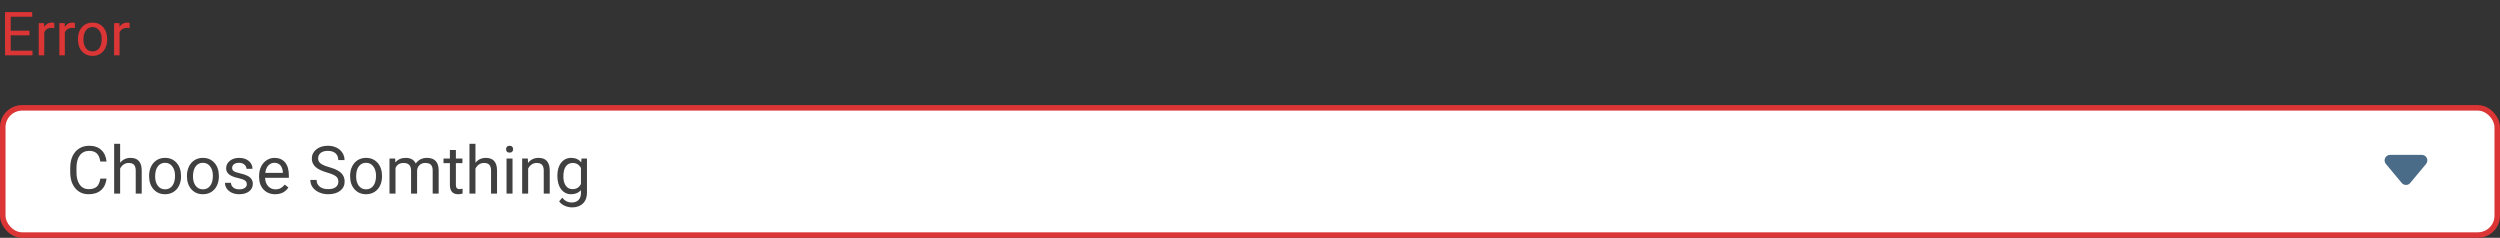 <svg width="452" height="43" viewBox="0 0 452 43" fill="none" xmlns="http://www.w3.org/2000/svg">
<rect x="0" y="0" width="452" height="43" fill="#333333" stroke="none"/>
<rect x="0.5" y="19.5" width="451" height="23" rx="3.5" fill="white"/>
<path d="M19.266 32.293C19.16 33.195 18.826 33.893 18.264 34.385C17.705 34.873 16.961 35.117 16.031 35.117C15.023 35.117 14.215 34.756 13.605 34.033C13 33.31 12.697 32.344 12.697 31.133V30.312C12.697 29.52 12.838 28.822 13.119 28.221C13.404 27.619 13.807 27.158 14.326 26.838C14.846 26.514 15.447 26.352 16.131 26.352C17.037 26.352 17.764 26.605 18.311 27.113C18.857 27.617 19.176 28.316 19.266 29.211H18.135C18.037 28.531 17.824 28.039 17.496 27.734C17.172 27.43 16.717 27.277 16.131 27.277C15.412 27.277 14.848 27.543 14.438 28.074C14.031 28.605 13.828 29.361 13.828 30.342V31.168C13.828 32.094 14.021 32.83 14.408 33.377C14.795 33.924 15.336 34.197 16.031 34.197C16.656 34.197 17.135 34.057 17.467 33.775C17.803 33.49 18.025 32.996 18.135 32.293H19.266ZM21.721 29.428C22.201 28.838 22.826 28.543 23.596 28.543C24.936 28.543 25.611 29.299 25.623 30.811V35H24.539V30.805C24.535 30.348 24.43 30.01 24.223 29.791C24.02 29.572 23.701 29.463 23.268 29.463C22.916 29.463 22.607 29.557 22.342 29.744C22.076 29.932 21.869 30.178 21.721 30.482V35H20.637V26H21.721V29.428ZM26.959 31.771C26.959 31.15 27.08 30.592 27.322 30.096C27.568 29.6 27.908 29.217 28.342 28.947C28.779 28.678 29.277 28.543 29.836 28.543C30.699 28.543 31.396 28.842 31.928 29.439C32.463 30.037 32.73 30.832 32.73 31.824V31.9C32.73 32.518 32.611 33.072 32.373 33.565C32.139 34.053 31.801 34.434 31.359 34.707C30.922 34.98 30.418 35.117 29.848 35.117C28.988 35.117 28.291 34.818 27.756 34.221C27.225 33.623 26.959 32.832 26.959 31.848V31.771ZM28.049 31.9C28.049 32.603 28.211 33.168 28.535 33.594C28.863 34.02 29.301 34.232 29.848 34.232C30.398 34.232 30.836 34.018 31.16 33.588C31.484 33.154 31.646 32.549 31.646 31.771C31.646 31.076 31.48 30.514 31.148 30.084C30.82 29.65 30.383 29.434 29.836 29.434C29.301 29.434 28.869 29.646 28.541 30.072C28.213 30.498 28.049 31.107 28.049 31.9ZM33.803 31.771C33.803 31.15 33.924 30.592 34.166 30.096C34.412 29.6 34.752 29.217 35.185 28.947C35.623 28.678 36.121 28.543 36.68 28.543C37.543 28.543 38.24 28.842 38.772 29.439C39.307 30.037 39.574 30.832 39.574 31.824V31.9C39.574 32.518 39.455 33.072 39.217 33.565C38.982 34.053 38.645 34.434 38.203 34.707C37.766 34.98 37.262 35.117 36.691 35.117C35.832 35.117 35.135 34.818 34.6 34.221C34.068 33.623 33.803 32.832 33.803 31.848V31.771ZM34.893 31.9C34.893 32.603 35.055 33.168 35.379 33.594C35.707 34.02 36.145 34.232 36.691 34.232C37.242 34.232 37.68 34.018 38.004 33.588C38.328 33.154 38.49 32.549 38.49 31.771C38.49 31.076 38.324 30.514 37.992 30.084C37.664 29.65 37.227 29.434 36.68 29.434C36.145 29.434 35.713 29.646 35.385 30.072C35.057 30.498 34.893 31.107 34.893 31.9ZM44.625 33.318C44.625 33.025 44.514 32.799 44.291 32.639C44.072 32.475 43.688 32.334 43.137 32.217C42.59 32.1 42.154 31.959 41.83 31.795C41.51 31.631 41.272 31.436 41.115 31.209C40.963 30.982 40.887 30.713 40.887 30.4C40.887 29.881 41.105 29.441 41.543 29.082C41.984 28.723 42.547 28.543 43.23 28.543C43.949 28.543 44.531 28.729 44.977 29.1C45.426 29.471 45.65 29.945 45.65 30.523H44.56C44.56 30.227 44.434 29.971 44.18 29.756C43.93 29.541 43.613 29.434 43.23 29.434C42.836 29.434 42.527 29.52 42.305 29.691C42.082 29.863 41.971 30.088 41.971 30.365C41.971 30.627 42.074 30.824 42.281 30.957C42.488 31.09 42.861 31.217 43.4 31.338C43.943 31.459 44.383 31.604 44.719 31.771C45.055 31.939 45.303 32.143 45.463 32.381C45.627 32.615 45.709 32.902 45.709 33.242C45.709 33.809 45.482 34.264 45.029 34.607C44.576 34.947 43.988 35.117 43.266 35.117C42.758 35.117 42.309 35.027 41.918 34.848C41.527 34.668 41.221 34.418 40.998 34.098C40.779 33.773 40.67 33.424 40.67 33.049H41.754C41.773 33.412 41.918 33.701 42.188 33.916C42.461 34.127 42.82 34.232 43.266 34.232C43.676 34.232 44.004 34.15 44.25 33.986C44.5 33.818 44.625 33.596 44.625 33.318ZM49.752 35.117C48.893 35.117 48.193 34.836 47.654 34.273C47.115 33.707 46.846 32.951 46.846 32.006V31.807C46.846 31.178 46.965 30.617 47.203 30.125C47.445 29.629 47.781 29.242 48.211 28.965C48.645 28.684 49.113 28.543 49.617 28.543C50.441 28.543 51.082 28.814 51.539 29.357C51.996 29.9 52.225 30.678 52.225 31.689V32.141H47.93C47.945 32.766 48.127 33.272 48.475 33.658C48.826 34.041 49.272 34.232 49.81 34.232C50.193 34.232 50.518 34.154 50.783 33.998C51.049 33.842 51.281 33.635 51.48 33.377L52.143 33.893C51.611 34.709 50.815 35.117 49.752 35.117ZM49.617 29.434C49.18 29.434 48.812 29.594 48.516 29.914C48.219 30.23 48.035 30.676 47.965 31.25H51.141V31.168C51.109 30.617 50.961 30.191 50.695 29.891C50.43 29.586 50.07 29.434 49.617 29.434ZM59.145 31.197C58.18 30.92 57.477 30.58 57.035 30.178C56.598 29.771 56.379 29.271 56.379 28.678C56.379 28.006 56.647 27.451 57.182 27.014C57.721 26.572 58.42 26.352 59.279 26.352C59.865 26.352 60.387 26.465 60.844 26.691C61.305 26.918 61.66 27.23 61.91 27.629C62.164 28.027 62.291 28.463 62.291 28.936H61.16C61.16 28.42 60.996 28.016 60.668 27.723C60.34 27.426 59.877 27.277 59.279 27.277C58.725 27.277 58.291 27.4 57.978 27.646C57.67 27.889 57.516 28.227 57.516 28.66C57.516 29.008 57.662 29.303 57.955 29.545C58.252 29.783 58.754 30.002 59.461 30.201C60.172 30.4 60.727 30.621 61.125 30.863C61.527 31.102 61.824 31.381 62.016 31.701C62.211 32.022 62.309 32.398 62.309 32.832C62.309 33.523 62.039 34.078 61.5 34.496C60.961 34.91 60.24 35.117 59.338 35.117C58.752 35.117 58.205 35.006 57.697 34.783C57.19 34.557 56.797 34.248 56.52 33.857C56.246 33.467 56.109 33.023 56.109 32.527H57.24C57.24 33.043 57.43 33.451 57.809 33.752C58.191 34.049 58.701 34.197 59.338 34.197C59.932 34.197 60.387 34.076 60.703 33.834C61.02 33.592 61.178 33.262 61.178 32.844C61.178 32.426 61.031 32.103 60.738 31.877C60.445 31.646 59.914 31.42 59.145 31.197ZM63.299 31.771C63.299 31.15 63.42 30.592 63.662 30.096C63.908 29.6 64.248 29.217 64.682 28.947C65.119 28.678 65.617 28.543 66.176 28.543C67.039 28.543 67.736 28.842 68.268 29.439C68.803 30.037 69.07 30.832 69.07 31.824V31.9C69.07 32.518 68.951 33.072 68.713 33.565C68.478 34.053 68.141 34.434 67.699 34.707C67.262 34.98 66.758 35.117 66.188 35.117C65.328 35.117 64.631 34.818 64.096 34.221C63.565 33.623 63.299 32.832 63.299 31.848V31.771ZM64.389 31.9C64.389 32.603 64.551 33.168 64.875 33.594C65.203 34.02 65.641 34.232 66.188 34.232C66.738 34.232 67.176 34.018 67.5 33.588C67.824 33.154 67.986 32.549 67.986 31.771C67.986 31.076 67.82 30.514 67.488 30.084C67.16 29.65 66.723 29.434 66.176 29.434C65.641 29.434 65.209 29.646 64.881 30.072C64.553 30.498 64.389 31.107 64.389 31.9ZM71.449 28.66L71.478 29.363C71.943 28.816 72.57 28.543 73.359 28.543C74.246 28.543 74.85 28.883 75.17 29.562C75.381 29.258 75.654 29.012 75.99 28.824C76.33 28.637 76.731 28.543 77.191 28.543C78.582 28.543 79.289 29.279 79.312 30.752V35H78.228V30.816C78.228 30.363 78.125 30.025 77.918 29.803C77.711 29.576 77.363 29.463 76.875 29.463C76.473 29.463 76.139 29.584 75.873 29.826C75.607 30.064 75.453 30.387 75.41 30.793V35H74.32V30.846C74.32 29.924 73.869 29.463 72.967 29.463C72.256 29.463 71.769 29.766 71.508 30.371V35H70.424V28.66H71.449ZM82.424 27.125V28.66H83.607V29.498H82.424V33.43C82.424 33.684 82.477 33.875 82.582 34.004C82.688 34.129 82.867 34.191 83.121 34.191C83.246 34.191 83.418 34.168 83.637 34.121V35C83.352 35.078 83.074 35.117 82.805 35.117C82.32 35.117 81.955 34.971 81.709 34.678C81.463 34.385 81.34 33.969 81.34 33.43V29.498H80.186V28.66H81.34V27.125H82.424ZM85.963 29.428C86.443 28.838 87.068 28.543 87.838 28.543C89.178 28.543 89.853 29.299 89.865 30.811V35H88.781V30.805C88.777 30.348 88.672 30.01 88.465 29.791C88.262 29.572 87.943 29.463 87.51 29.463C87.158 29.463 86.85 29.557 86.584 29.744C86.318 29.932 86.111 30.178 85.963 30.482V35H84.879V26H85.963V29.428ZM92.666 35H91.582V28.66H92.666V35ZM91.494 26.979C91.494 26.803 91.547 26.654 91.652 26.533C91.762 26.412 91.922 26.352 92.133 26.352C92.344 26.352 92.504 26.412 92.613 26.533C92.723 26.654 92.777 26.803 92.777 26.979C92.777 27.154 92.723 27.301 92.613 27.418C92.504 27.535 92.344 27.594 92.133 27.594C91.922 27.594 91.762 27.535 91.652 27.418C91.547 27.301 91.494 27.154 91.494 26.979ZM95.432 28.66L95.467 29.457C95.951 28.848 96.584 28.543 97.365 28.543C98.705 28.543 99.381 29.299 99.393 30.811V35H98.309V30.805C98.305 30.348 98.199 30.01 97.992 29.791C97.789 29.572 97.471 29.463 97.037 29.463C96.686 29.463 96.377 29.557 96.111 29.744C95.846 29.932 95.639 30.178 95.49 30.482V35H94.406V28.66H95.432ZM100.77 31.777C100.77 30.789 100.998 30.004 101.455 29.422C101.912 28.836 102.518 28.543 103.271 28.543C104.045 28.543 104.648 28.816 105.082 29.363L105.135 28.66H106.125V34.848C106.125 35.668 105.881 36.315 105.393 36.787C104.908 37.26 104.256 37.496 103.436 37.496C102.979 37.496 102.531 37.398 102.094 37.203C101.656 37.008 101.322 36.74 101.092 36.4L101.654 35.75C102.119 36.324 102.688 36.611 103.359 36.611C103.887 36.611 104.297 36.463 104.59 36.166C104.887 35.869 105.035 35.451 105.035 34.912V34.367C104.602 34.867 104.01 35.117 103.26 35.117C102.518 35.117 101.916 34.818 101.455 34.221C100.998 33.623 100.77 32.809 100.77 31.777ZM101.859 31.9C101.859 32.615 102.006 33.178 102.299 33.588C102.592 33.994 103.002 34.197 103.529 34.197C104.213 34.197 104.715 33.887 105.035 33.266V30.371C104.703 29.766 104.205 29.463 103.541 29.463C103.014 29.463 102.602 29.668 102.305 30.078C102.008 30.488 101.859 31.096 101.859 31.9Z" fill="#404040"/>
<path fill-rule="evenodd" clip-rule="evenodd" d="M438.633 29.64C439.176 28.989 438.713 28 437.865 28H432.135C431.287 28 430.824 28.989 431.367 29.64L434.232 33.078C434.632 33.558 435.368 33.558 435.768 33.078L438.633 29.64Z" fill="#4B6C89"/>
<rect x="0.5" y="19.5" width="451" height="23" rx="3.5" stroke="#DB3535"/>
<path d="M5.328 6.385H1.939V9.157H5.876V10H0.908V2.18H5.822V3.028H1.939V5.542H5.328V6.385ZM9.813 5.08C9.663 5.055 9.5 5.042 9.324 5.042C8.673 5.042 8.23 5.32 7.998 5.875V10H7.004V4.188H7.971L7.987 4.86C8.313 4.341 8.775 4.081 9.373 4.081C9.566 4.081 9.713 4.106 9.813 4.156V5.08ZM13.54 5.08C13.39 5.055 13.227 5.042 13.052 5.042C12.4 5.042 11.958 5.32 11.725 5.875V10H10.731V4.188H11.698L11.714 4.86C12.04 4.341 12.502 4.081 13.1 4.081C13.293 4.081 13.44 4.106 13.54 4.156V5.08ZM14.088 7.041C14.088 6.471 14.199 5.959 14.421 5.504C14.647 5.05 14.959 4.699 15.356 4.452C15.757 4.205 16.213 4.081 16.726 4.081C17.517 4.081 18.156 4.355 18.643 4.903C19.134 5.451 19.379 6.179 19.379 7.089V7.159C19.379 7.724 19.27 8.233 19.051 8.684C18.836 9.132 18.527 9.481 18.122 9.731C17.721 9.982 17.259 10.107 16.736 10.107C15.949 10.107 15.309 9.834 14.819 9.286C14.332 8.738 14.088 8.013 14.088 7.11V7.041ZM15.087 7.159C15.087 7.803 15.236 8.321 15.533 8.711C15.834 9.101 16.235 9.296 16.736 9.296C17.241 9.296 17.642 9.099 17.939 8.706C18.237 8.308 18.385 7.753 18.385 7.041C18.385 6.403 18.233 5.888 17.929 5.494C17.628 5.096 17.227 4.897 16.726 4.897C16.235 4.897 15.839 5.093 15.539 5.483C15.238 5.873 15.087 6.432 15.087 7.159ZM23.434 5.08C23.284 5.055 23.121 5.042 22.945 5.042C22.294 5.042 21.851 5.32 21.619 5.875V10H20.625V4.188H21.592L21.608 4.86C21.934 4.341 22.396 4.081 22.994 4.081C23.187 4.081 23.334 4.106 23.434 4.156V5.08Z" fill="#DB3535"/>
</svg>
